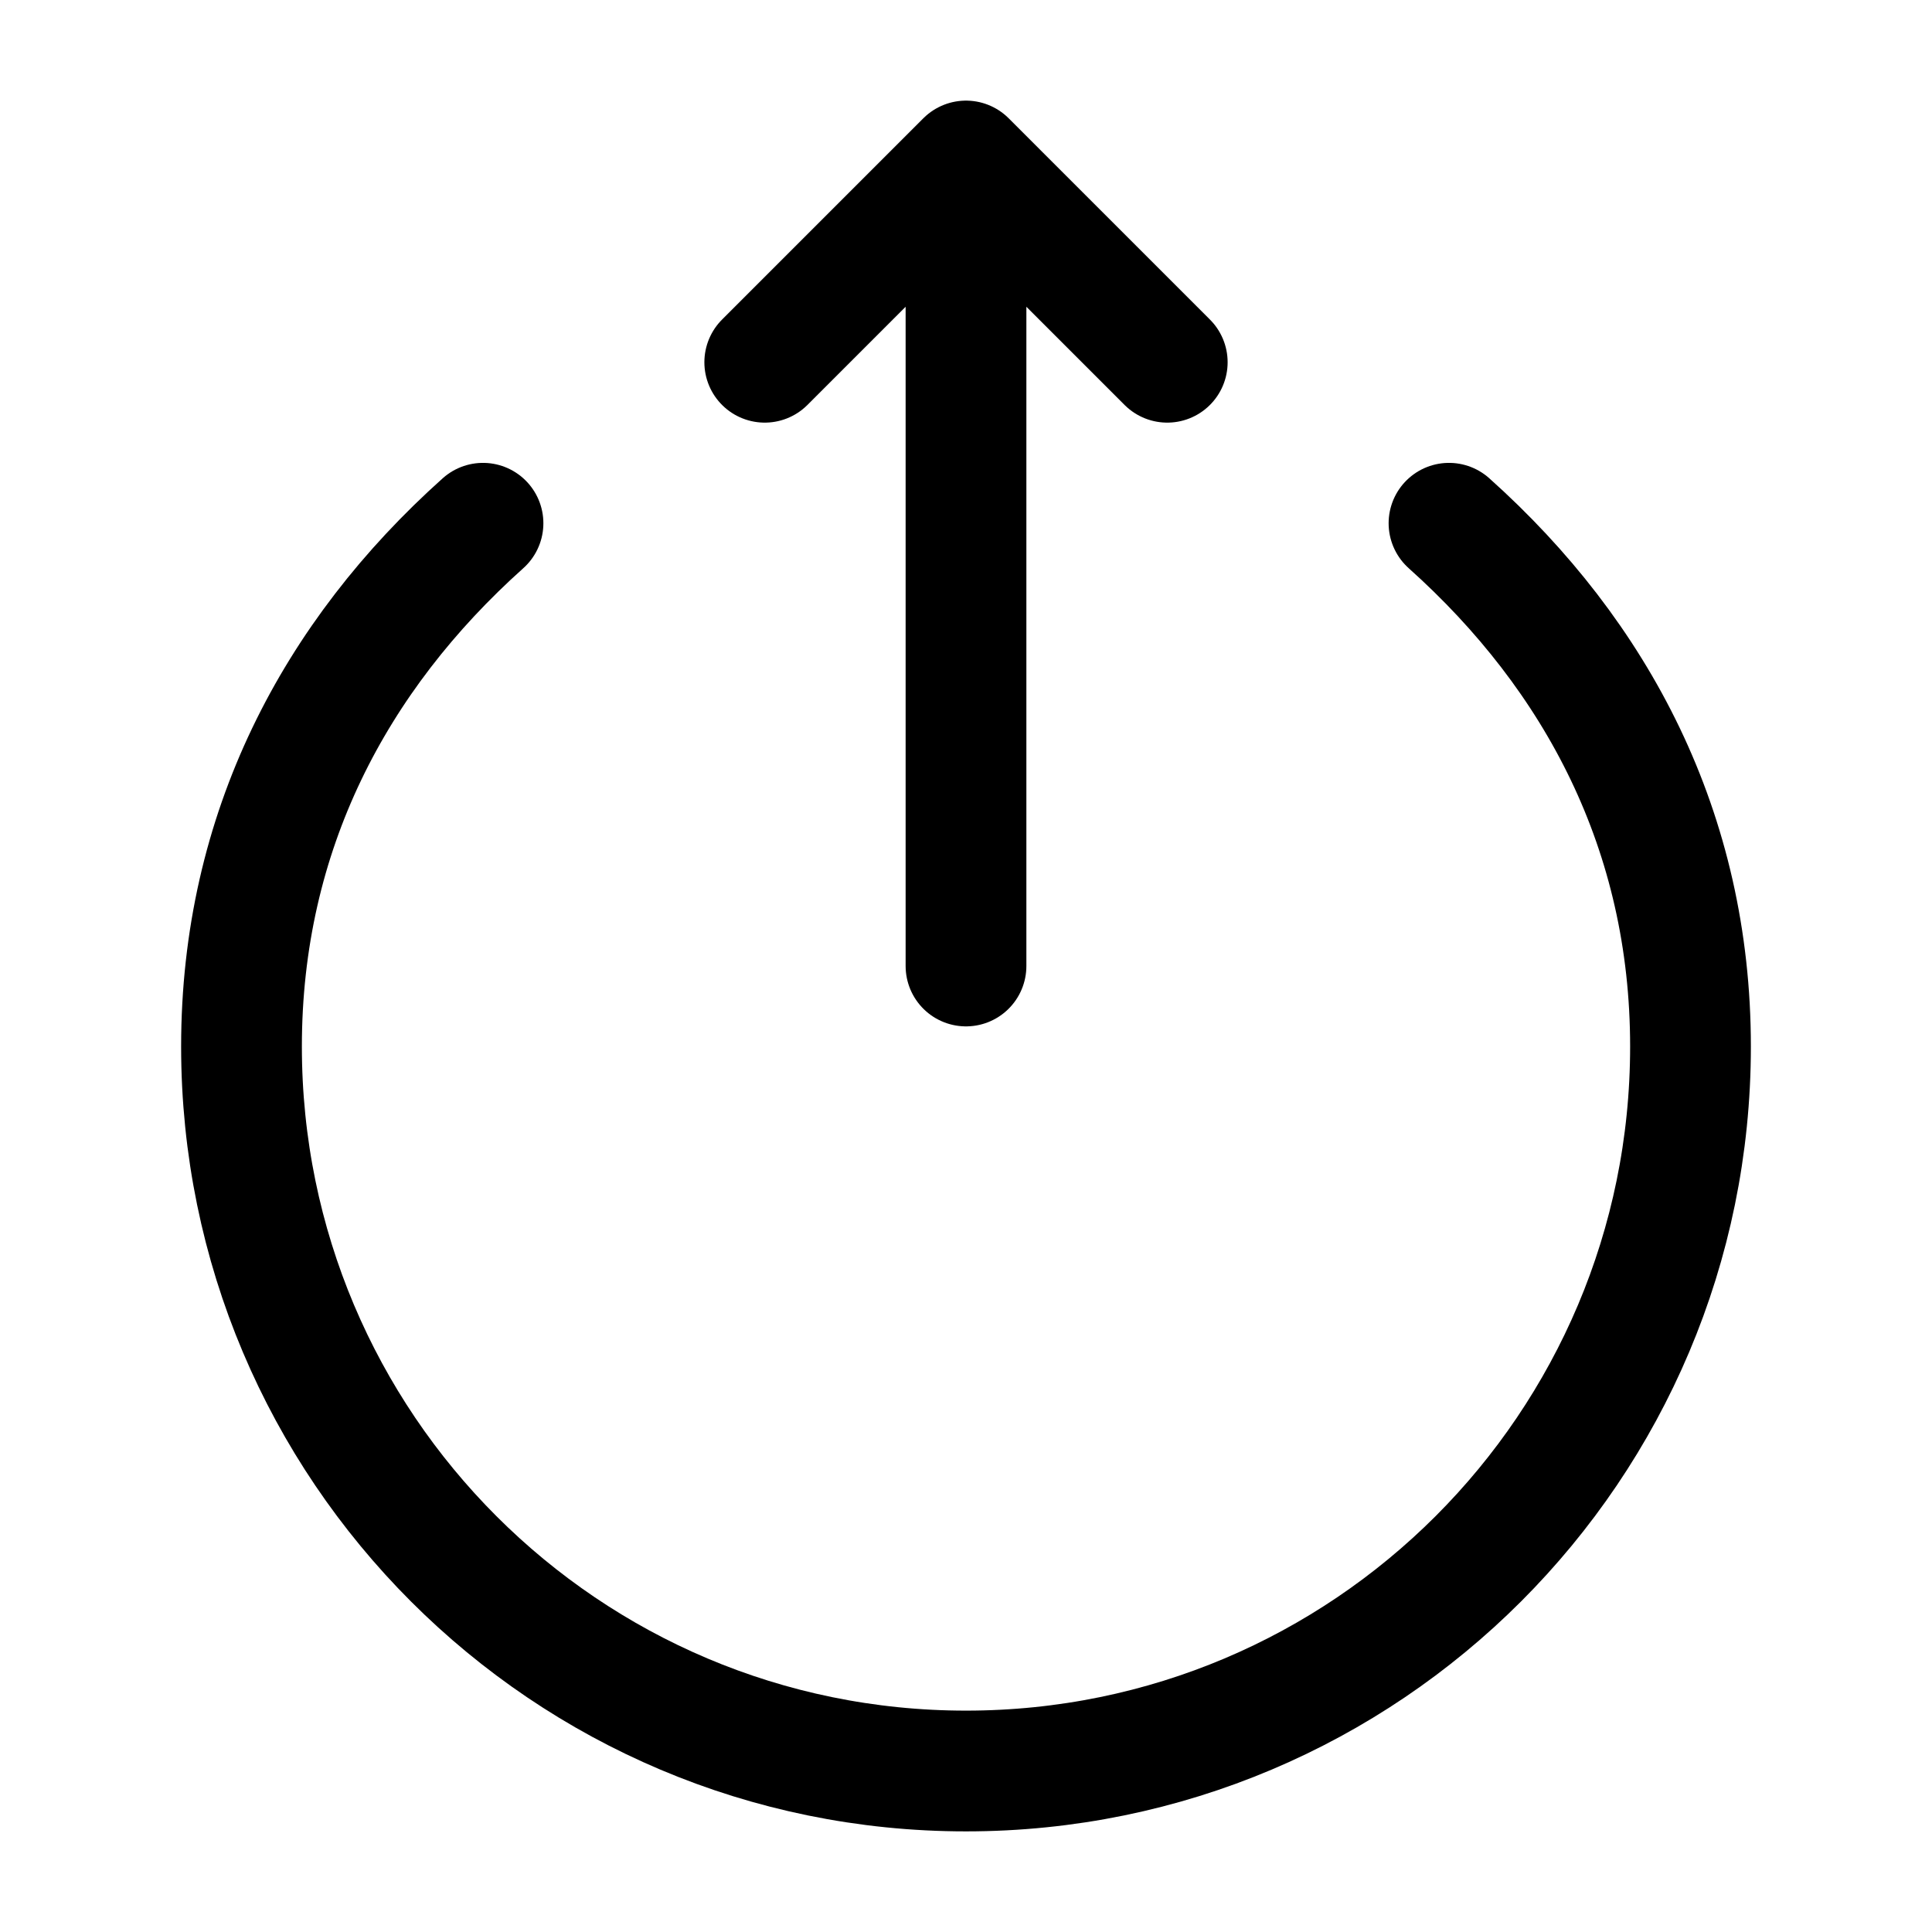 <svg width="24" height="24" viewBox="0 0 24 24" fill="none" xmlns="http://www.w3.org/2000/svg">
    <path d="M6 6.5C4.159 8.148 3 10.334 3 13C3 17.971 7.029 22 12 22C16.971 22 21 17.971 21 13C21 10.334 19.841 8.148 18 6.5" stroke="currentColor" stroke-width="1.5" stroke-linecap="round" stroke-linejoin="round"/>
    <path d="M9.5 4.5L12 2L14.5 4.5M12 12V2.609" stroke="currentColor" stroke-width="1.5" stroke-linecap="round" stroke-linejoin="round"/>
</svg>
